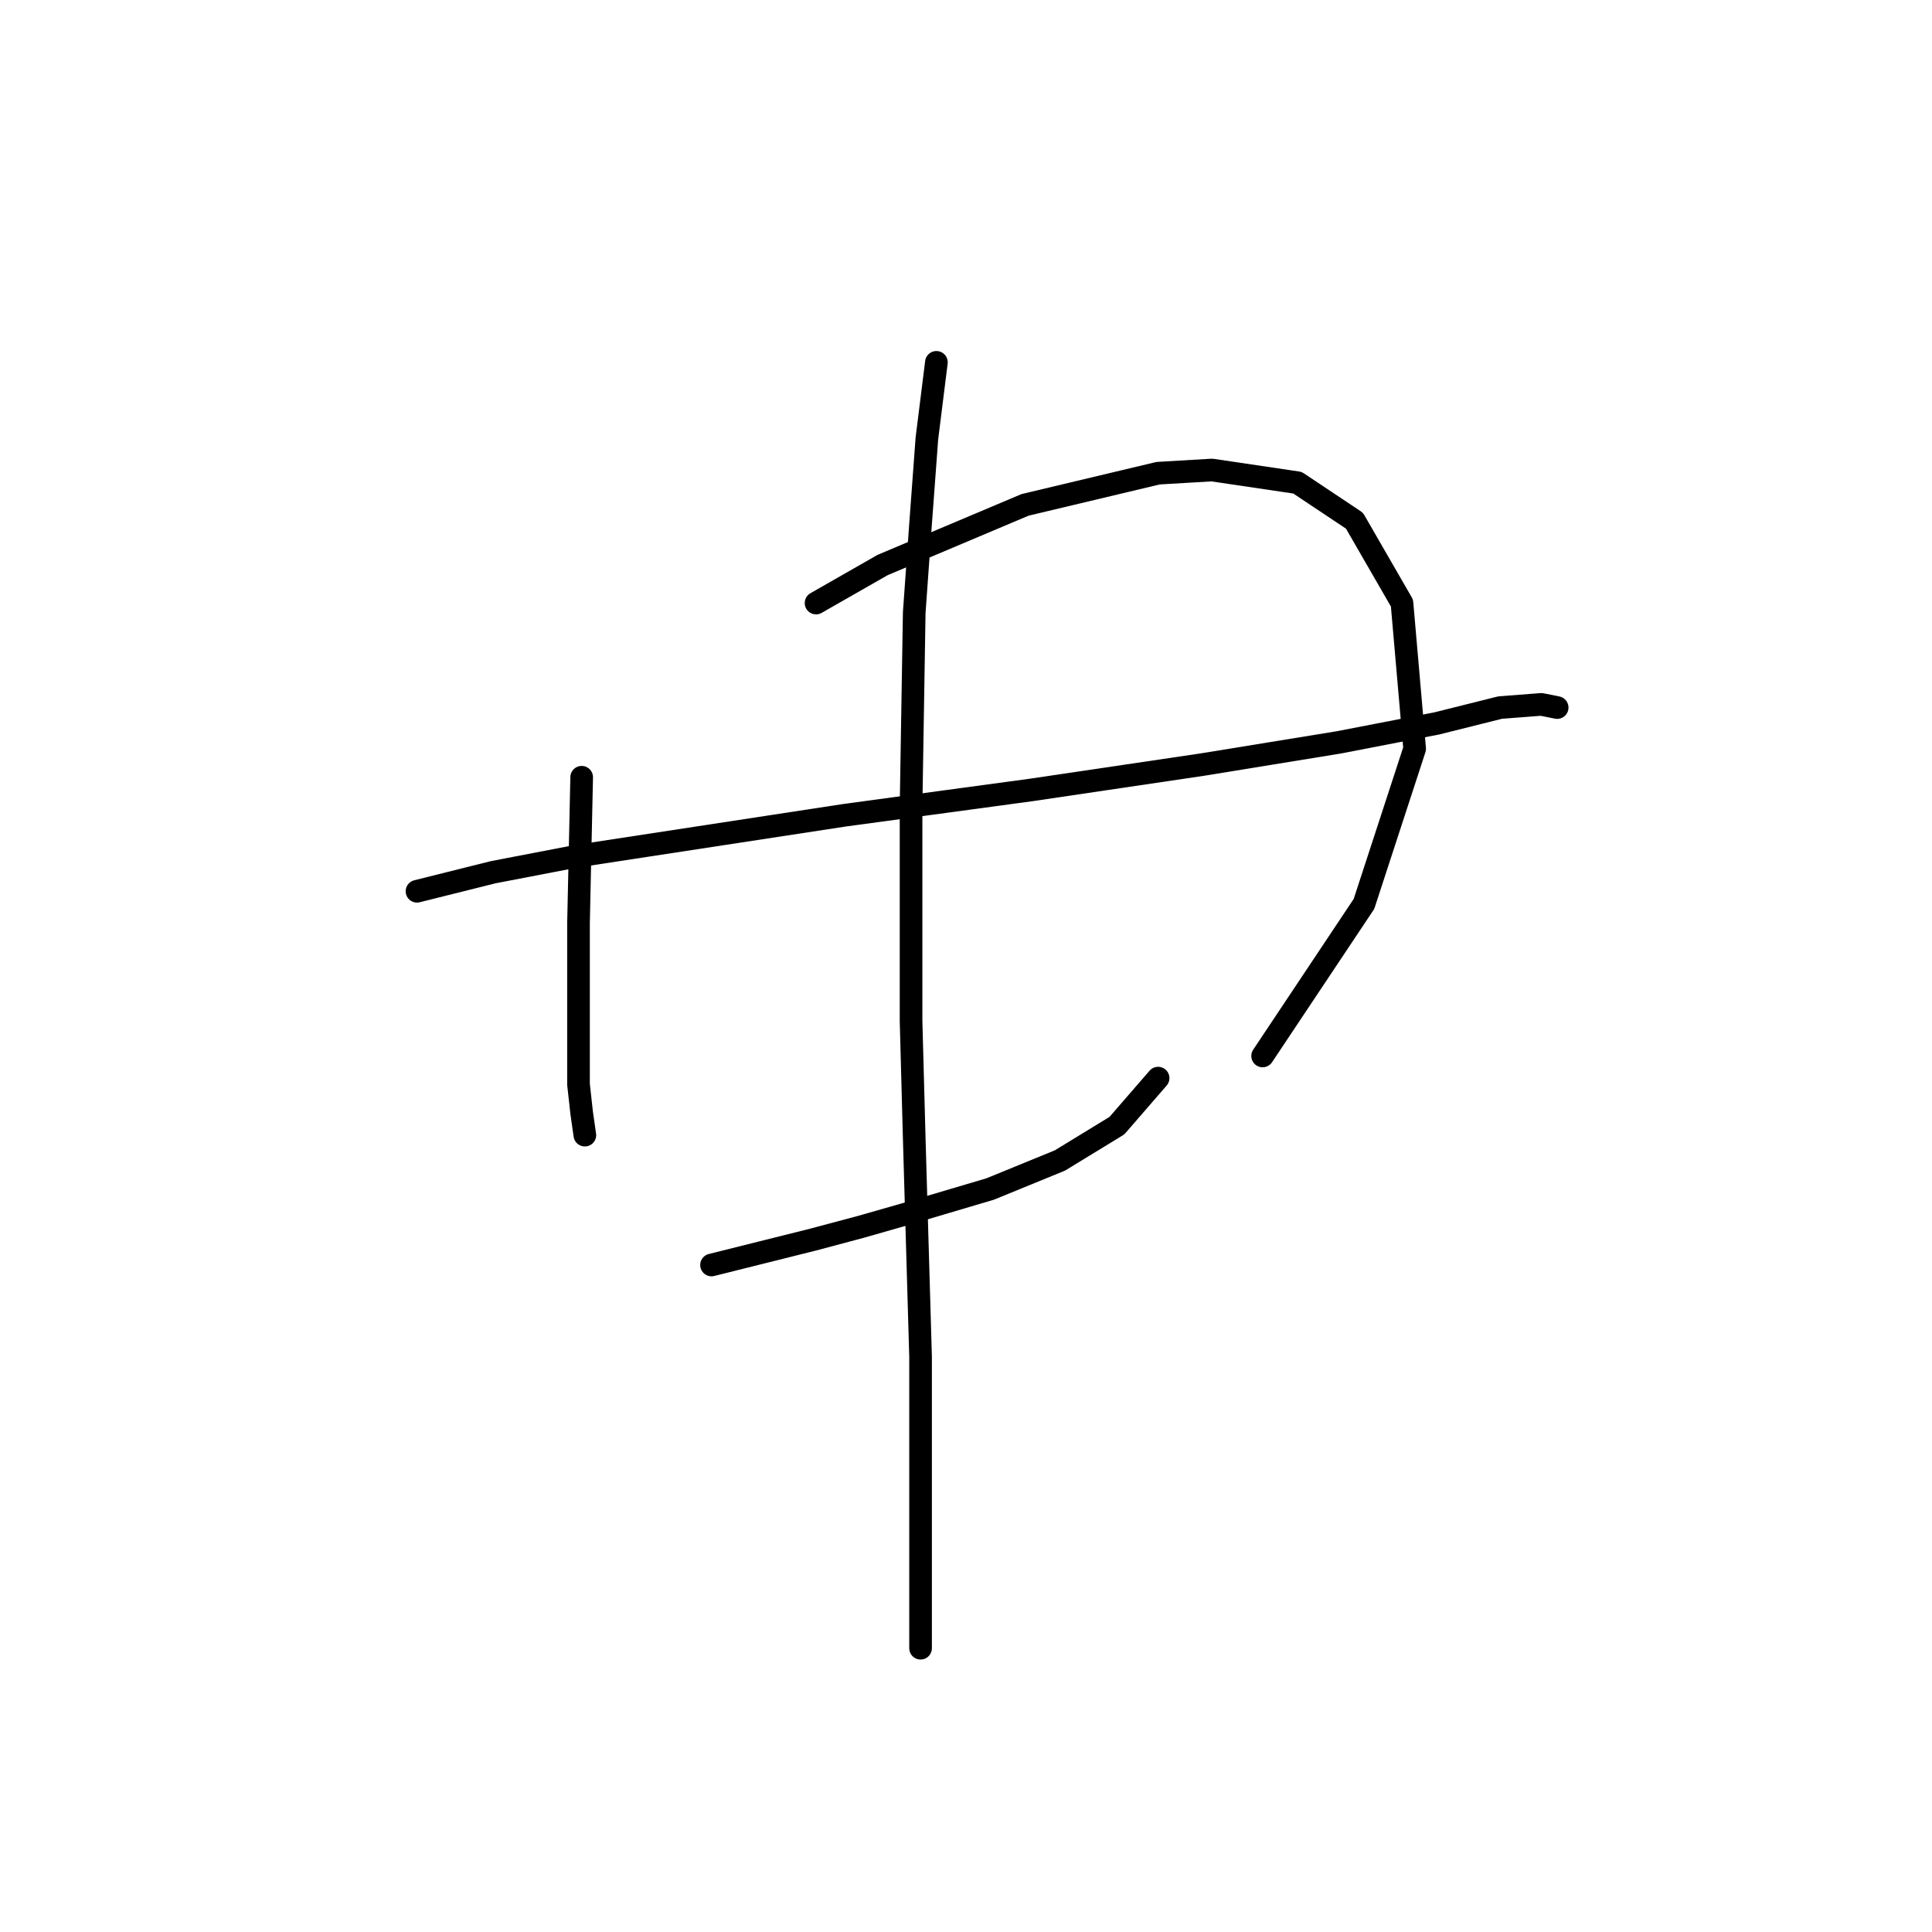 <?xml version="1.0" standalone="no"?>
    <svg width="256" height="256" xmlns="http://www.w3.org/2000/svg" version="1.1">
    <polyline stroke="black" stroke-width="3" stroke-linecap="round" fill="transparent" stroke-linejoin="round" points="77.075 102.989 76.656 122.294 76.656 131.946 76.656 143.697 77.075 147.474 77.495 150.411 77.495 150.411 " />
        <polyline stroke="black" stroke-width="3" stroke-linecap="round" fill="transparent" stroke-linejoin="round" points="108.131 79.907 116.944 74.871 135.829 66.898 153.455 62.701 160.589 62.281 171.92 63.96 179.474 68.996 185.769 79.907 187.448 99.212 180.733 119.776 167.304 139.92 167.304 139.92 " />
        <polyline stroke="black" stroke-width="3" stroke-linecap="round" fill="transparent" stroke-linejoin="round" points="55.253 118.097 65.325 115.579 76.236 113.481 111.908 108.025 136.668 104.668 159.33 101.31 177.376 98.373 190.385 95.855 198.779 93.756 204.234 93.337 206.333 93.756 206.333 93.756 " />
        <polyline stroke="black" stroke-width="3" stroke-linecap="round" fill="transparent" stroke-linejoin="round" points="94.282 167.618 100.996 165.939 107.711 164.26 114.006 162.582 119.881 160.903 131.212 157.546 140.445 153.769 147.999 149.152 153.455 142.857 153.455 142.857 " />
        <polyline stroke="black" stroke-width="3" stroke-linecap="round" fill="transparent" stroke-linejoin="round" points="124.078 48.013 122.819 58.085 121.98 69.416 121.14 81.166 120.721 106.766 120.721 135.303 121.14 150.831 121.98 179.788 121.98 218.397 121.98 218.397 " />
        </svg>